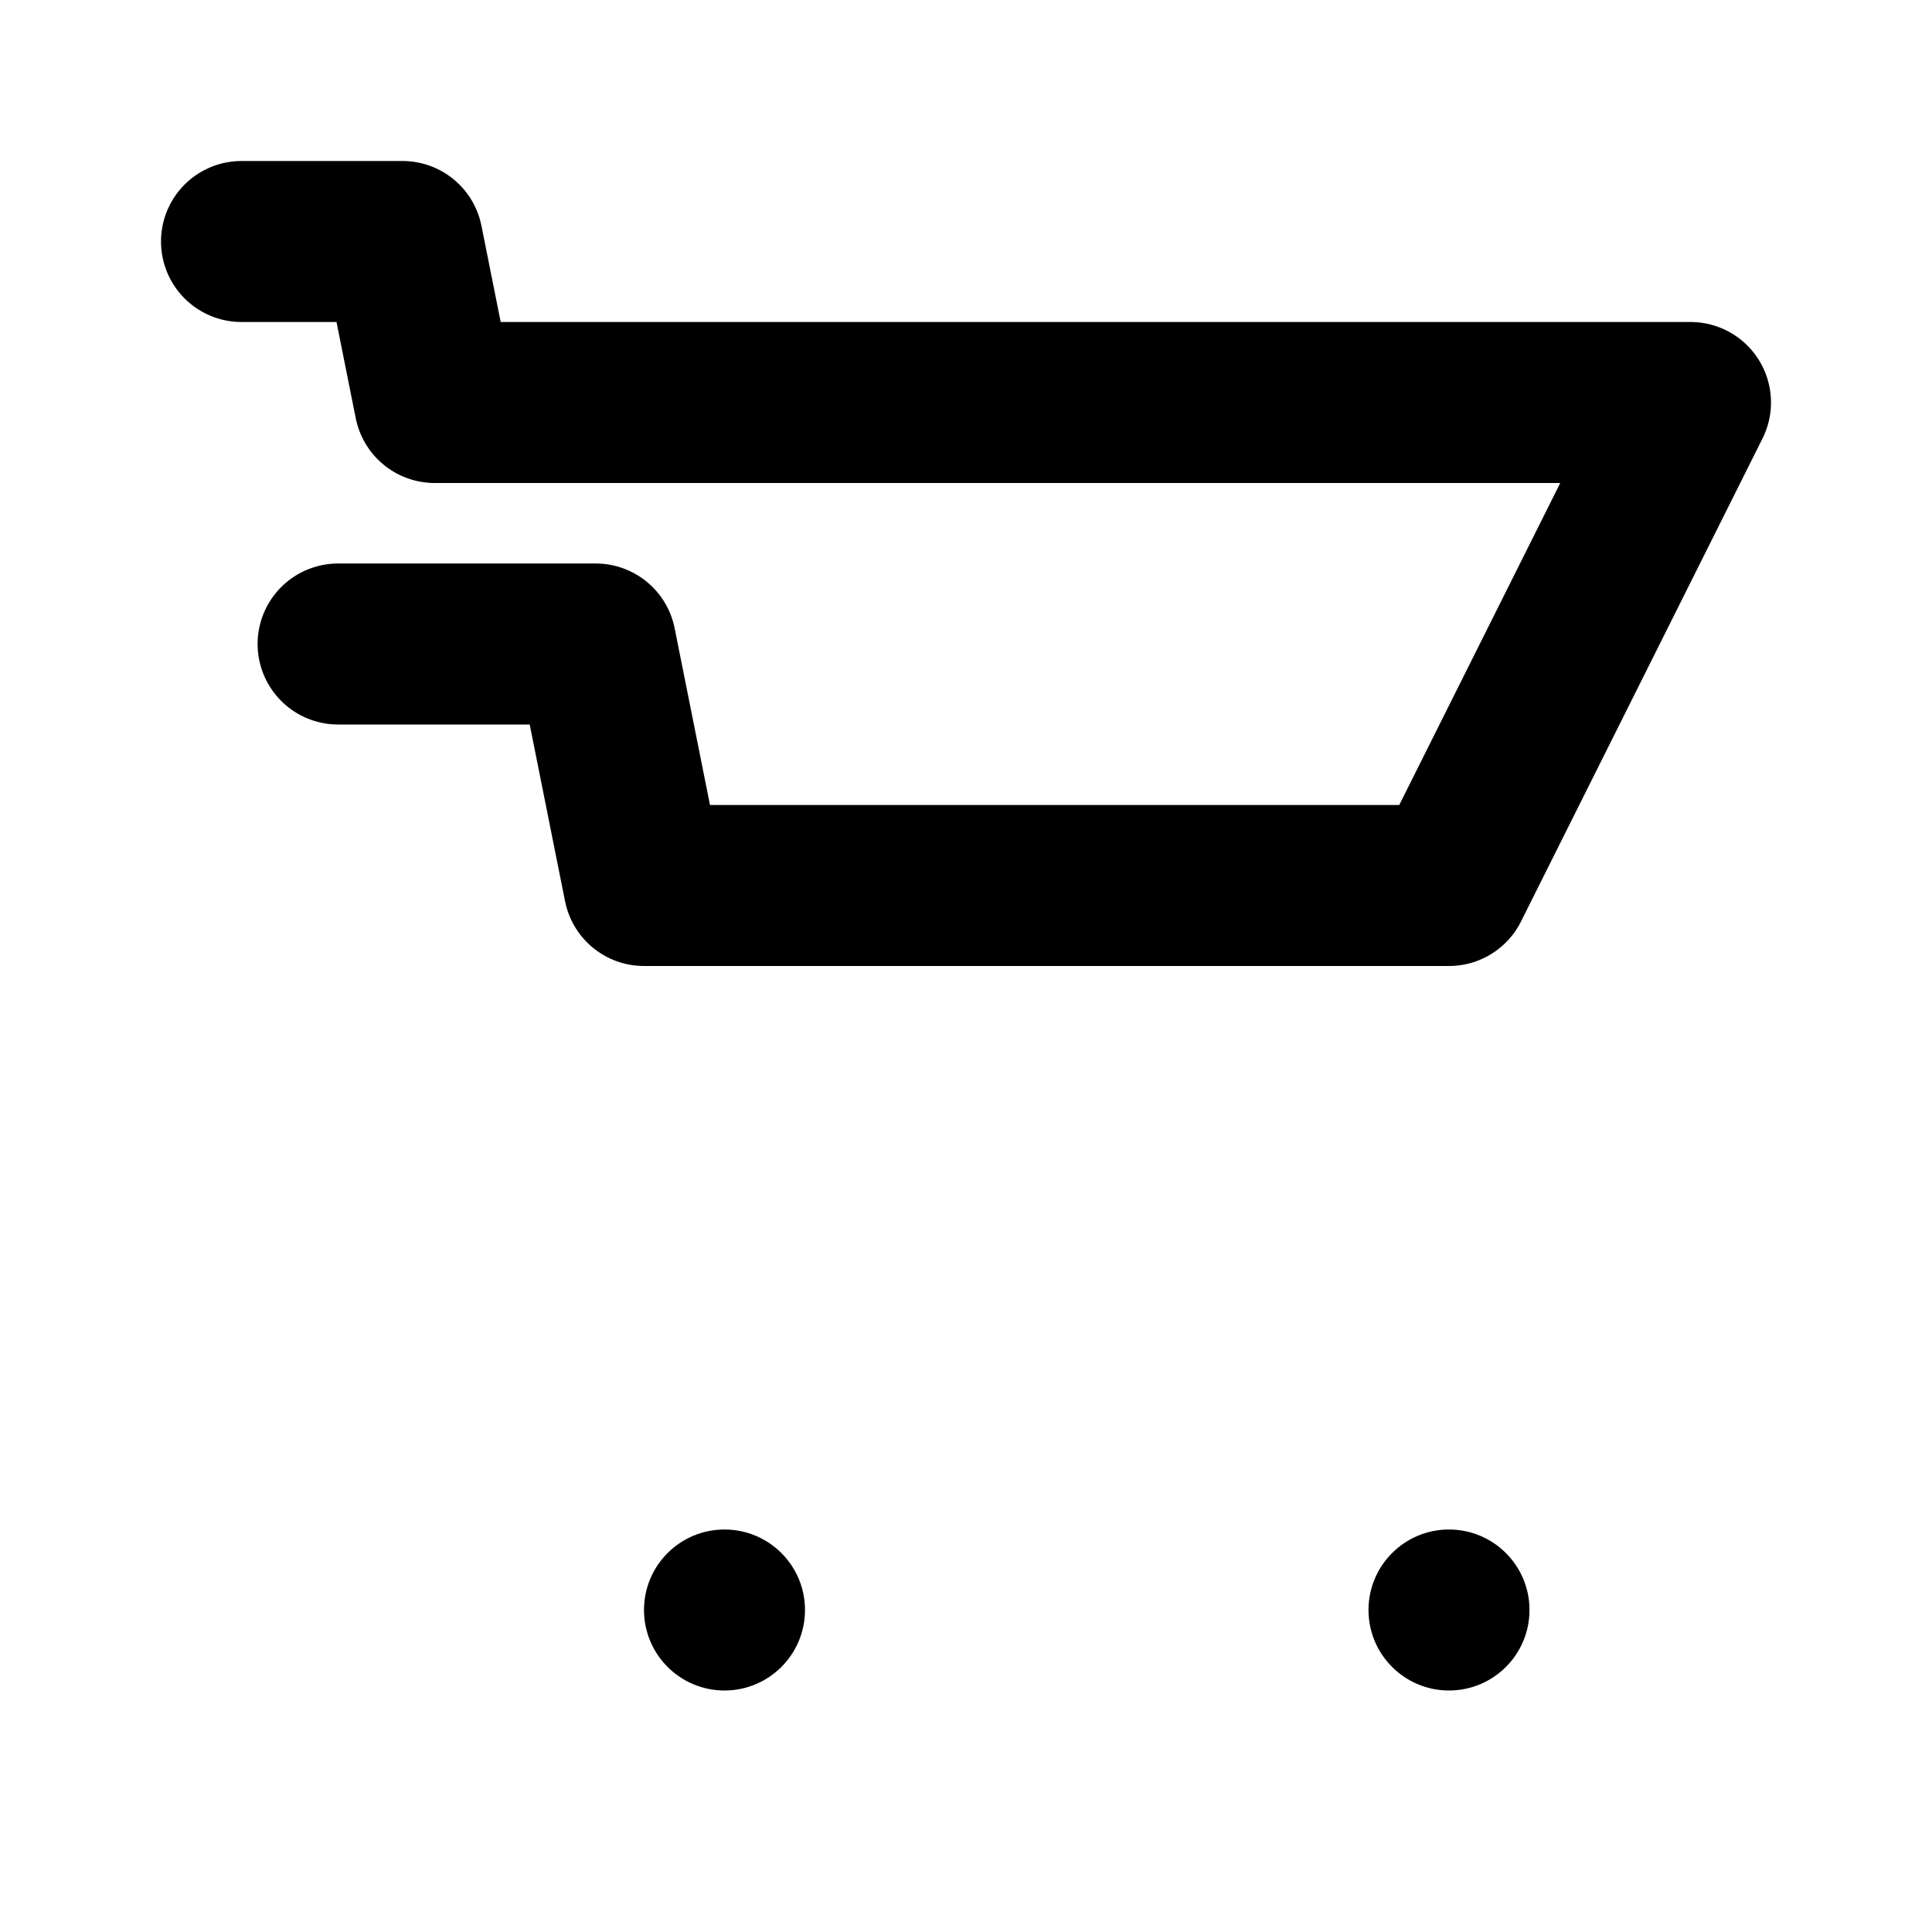 <svg xmlns="http://www.w3.org/2000/svg" viewBox="0 0 24 24" fill="currentColor">
  <path d="M3 3h2l.4 2H21l-3 6H8l-.6-3H4.2" stroke="currentColor" stroke-width="2" stroke-linecap="round" stroke-linejoin="round" fill="none"/>
  <circle cx="9" cy="20" r="1" />
  <circle cx="18" cy="20" r="1" />
</svg>
